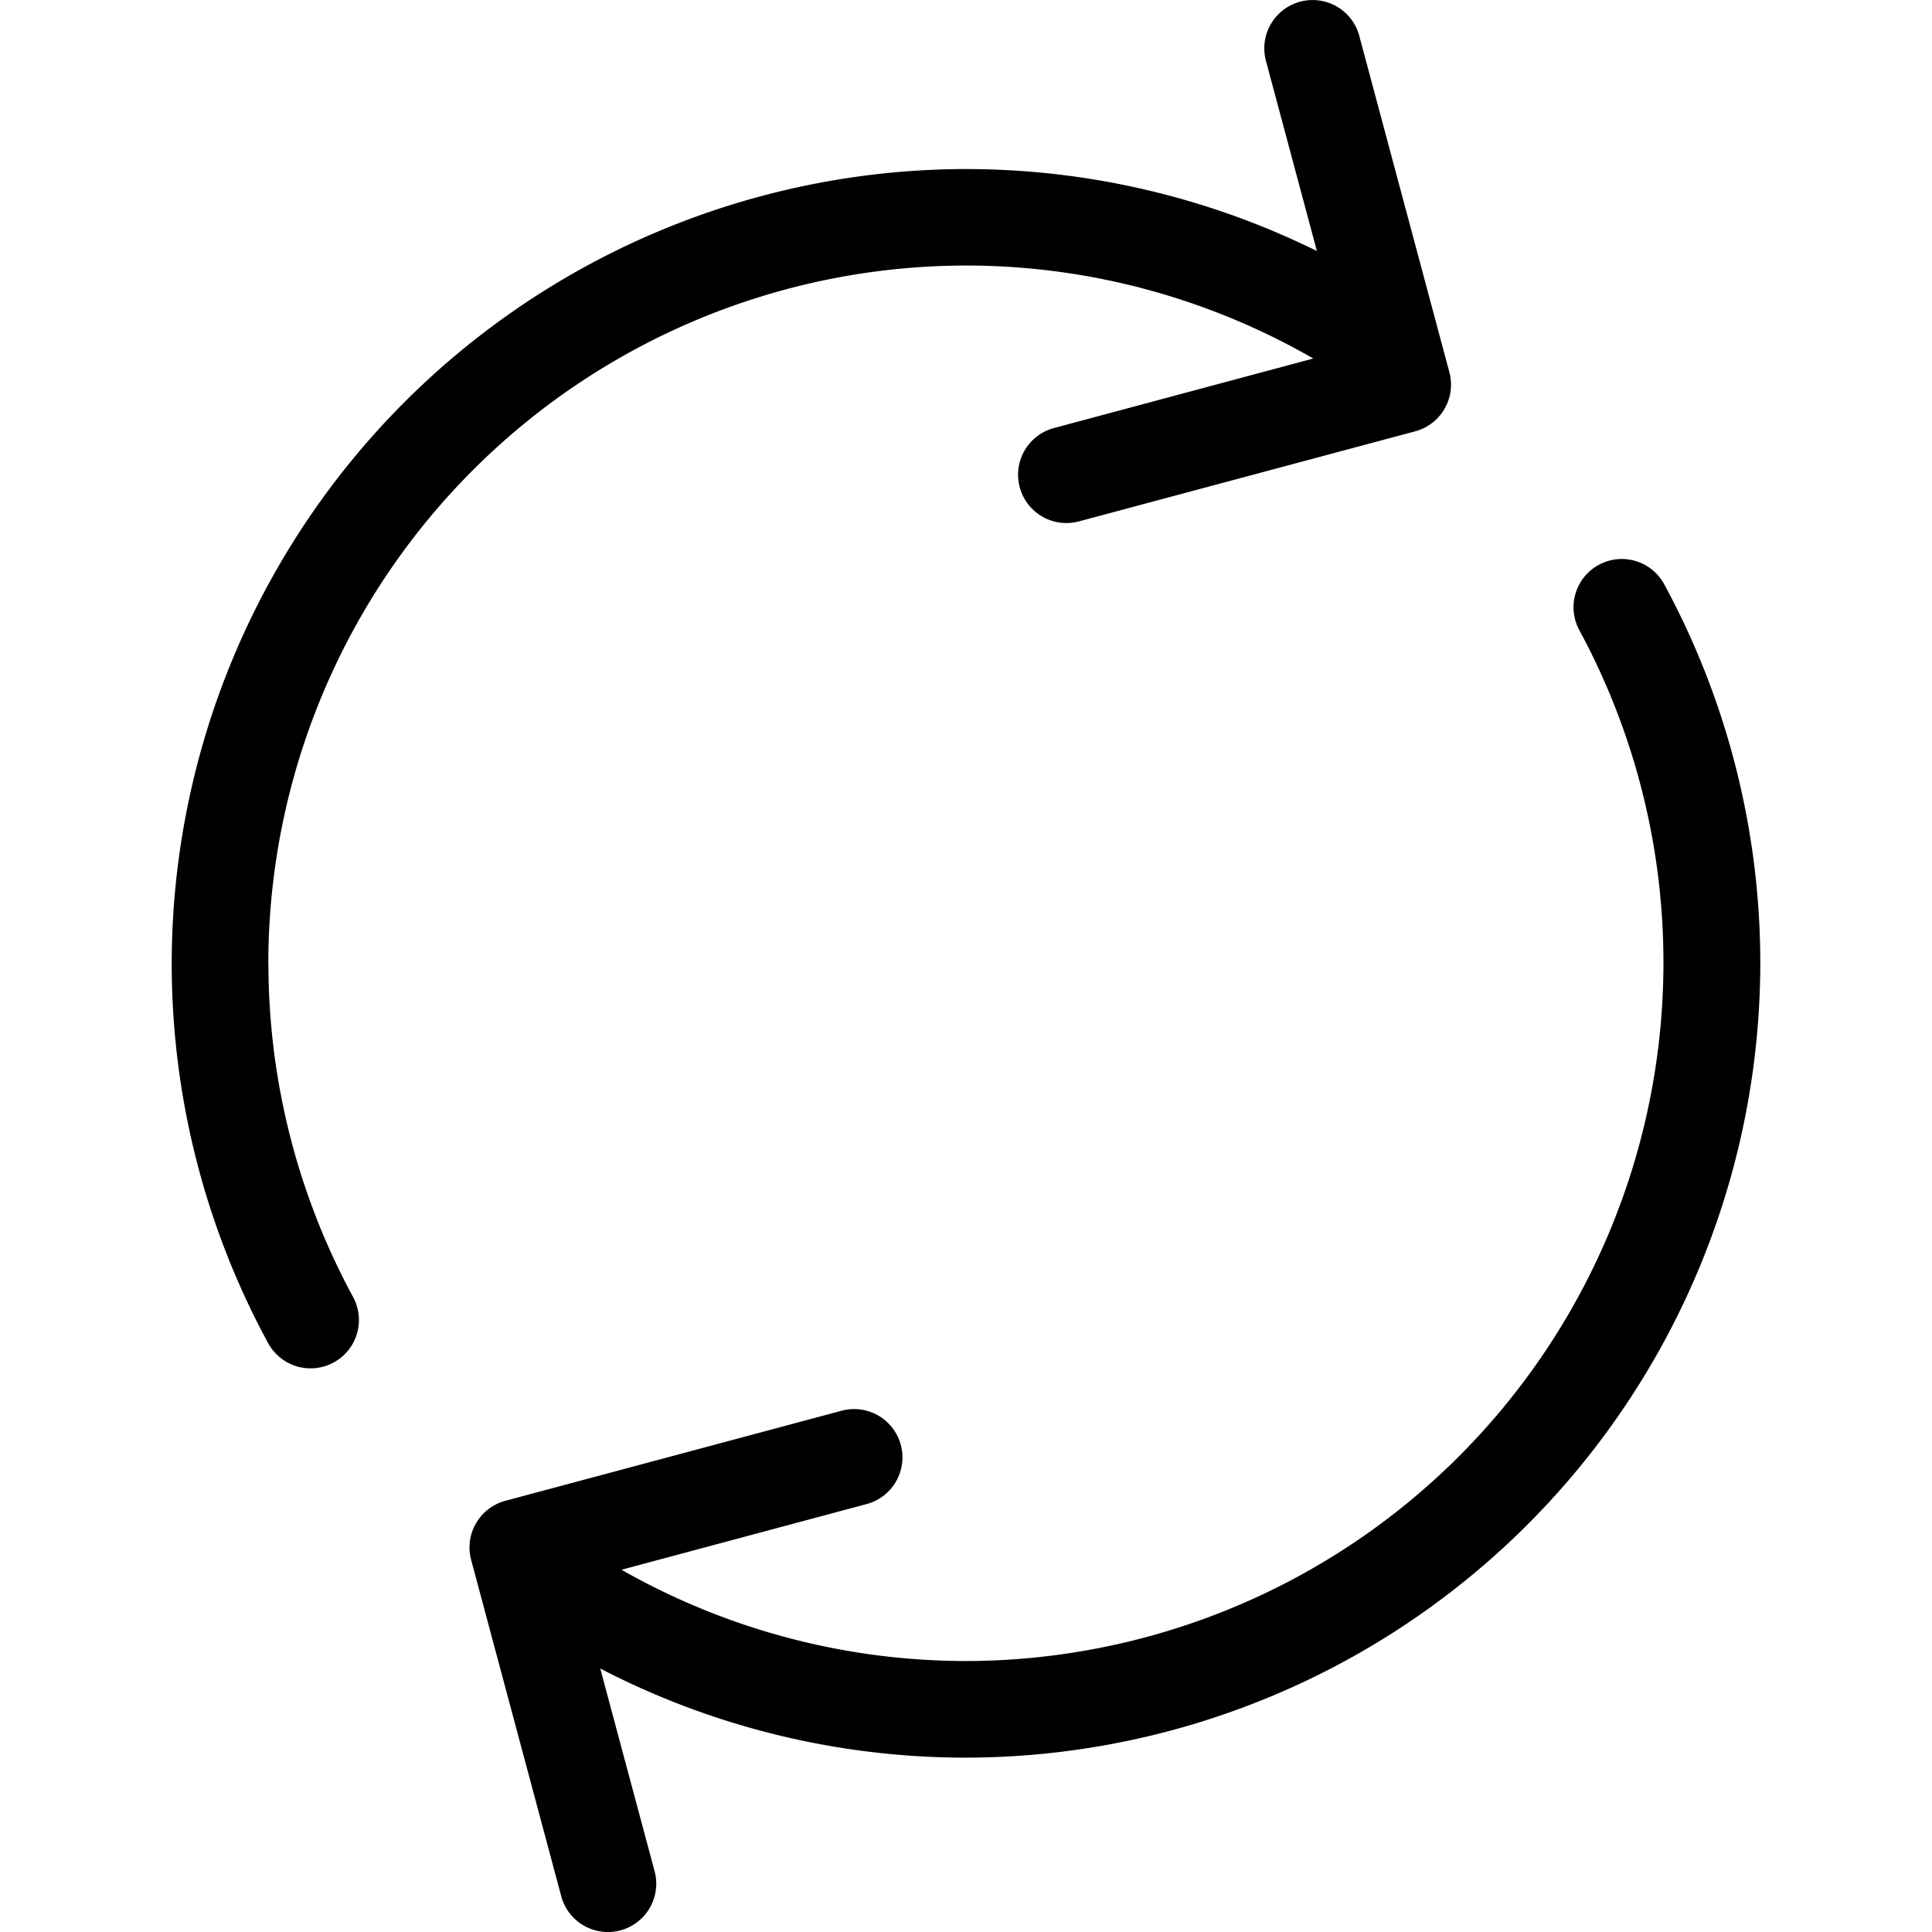 <?xml version="1.0" standalone="no"?><!DOCTYPE svg PUBLIC "-//W3C//DTD SVG 1.1//EN" "http://www.w3.org/Graphics/SVG/1.1/DTD/svg11.dtd"><svg t="1588160724559" class="icon" viewBox="0 0 1024 1024" version="1.1" xmlns="http://www.w3.org/2000/svg" p-id="2168" xmlns:xlink="http://www.w3.org/1999/xlink" width="200" height="200"><defs><style type="text/css"></style></defs><path d="M142.208 510.592A370.24 370.24 0 0 1 512 140.736c64.832 0 128.256 17.152 184.064 49.28l-137.472 36.864a25.6 25.6 0 0 0 13.248 49.472l178.24-47.744a25.6 25.6 0 0 0 18.112-31.36L720.448 19.008a25.6 25.6 0 0 0-49.472 13.248l27.008 100.8A420.288 420.288 0 0 0 512 89.6a421.504 421.504 0 0 0-420.992 421.056 421.76 421.76 0 0 0 51.136 201.28 25.6 25.6 0 0 0 34.752 10.176 25.6 25.6 0 0 0 10.24-34.688 370.624 370.624 0 0 1-44.864-176.768zM882.048 309.632a25.536 25.536 0 1 0-44.928 24.448 370.24 370.24 0 0 1-325.056 546.304A369.6 369.6 0 0 1 329.408 832l129.92-34.816a25.6 25.6 0 0 0-13.248-49.472l-178.24 47.744a25.6 25.6 0 0 0-18.112 31.36l47.744 178.24a25.6 25.6 0 1 0 49.472-13.312l-28.8-107.392A420.48 420.48 0 0 0 512 931.584a421.504 421.504 0 0 0 420.992-420.992 421.44 421.44 0 0 0-50.944-200.96z" p-id="2169"></path></svg>